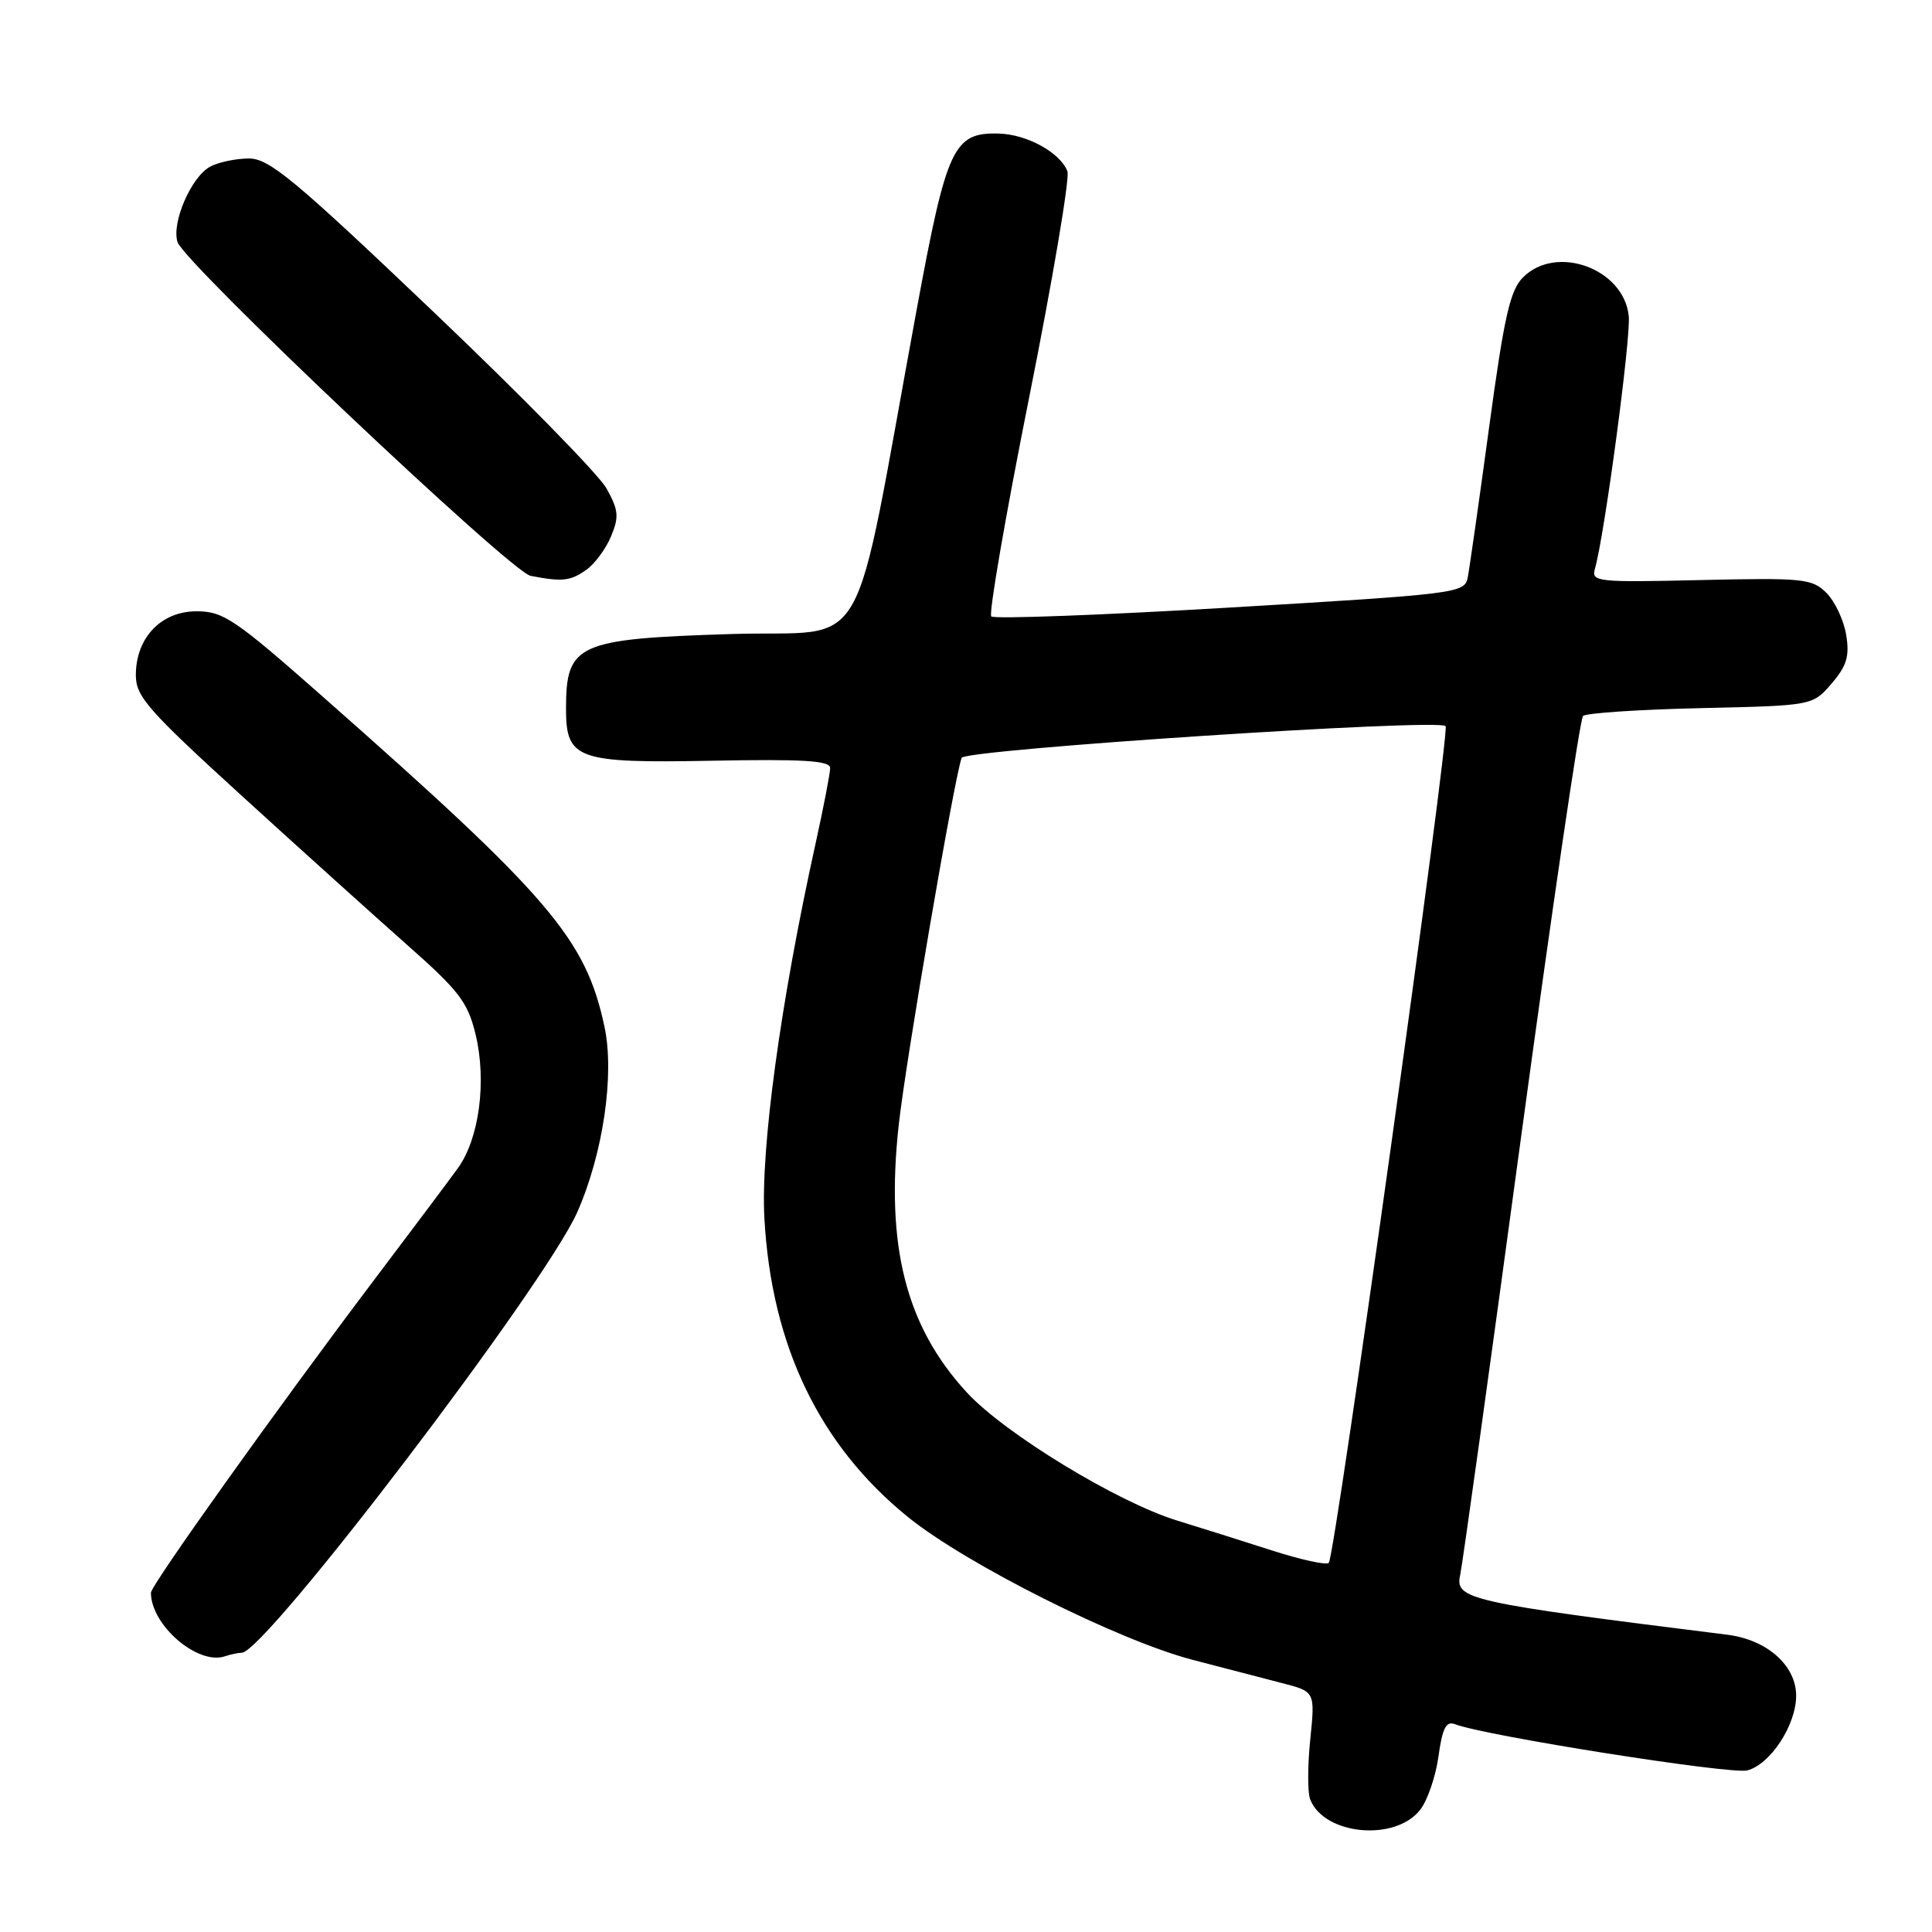 <?xml version="1.0" encoding="UTF-8" standalone="no"?>
<!DOCTYPE svg PUBLIC "-//W3C//DTD SVG 1.1//EN" "http://www.w3.org/Graphics/SVG/1.1/DTD/svg11.dtd" >
<svg xmlns="http://www.w3.org/2000/svg" xmlns:xlink="http://www.w3.org/1999/xlink" version="1.1" viewBox="0 0 256 256">
 <g >
 <path fill="currentColor"
d=" M 188.20 239.78 C 189.17 238.52 190.25 235.34 190.61 232.70 C 191.12 228.99 191.62 228.02 192.77 228.46 C 196.80 230.01 229.29 235.14 231.51 234.59 C 234.56 233.82 237.99 228.60 238.00 224.70 C 238.00 220.69 234.15 217.27 228.88 216.61 C 194.51 212.32 192.76 211.92 193.48 208.70 C 193.76 207.49 197.37 181.54 201.50 151.04 C 205.64 120.54 209.35 95.26 209.76 94.87 C 210.17 94.48 217.18 94.02 225.34 93.83 C 240.18 93.50 240.18 93.50 242.69 90.58 C 244.71 88.23 245.09 86.95 244.63 84.13 C 244.32 82.20 243.14 79.70 242.02 78.57 C 240.11 76.67 238.99 76.55 225.39 76.86 C 211.59 77.18 210.83 77.10 211.34 75.35 C 212.60 70.99 216.11 44.80 215.82 41.89 C 215.19 35.61 206.23 32.32 201.81 36.75 C 200.09 38.46 199.31 41.93 197.31 56.66 C 195.98 66.47 194.70 75.44 194.47 76.58 C 194.06 78.59 192.92 78.73 163.02 80.50 C 145.96 81.51 131.71 82.04 131.35 81.68 C 130.99 81.33 133.25 68.26 136.37 52.66 C 139.49 37.05 141.77 23.57 141.44 22.70 C 140.49 20.23 136.09 17.80 132.36 17.70 C 126.34 17.53 125.45 19.44 121.48 40.94 C 112.71 88.51 115.60 83.43 96.99 84.01 C 76.45 84.65 75.00 85.30 75.00 93.93 C 75.00 100.63 76.45 101.14 94.39 100.80 C 106.44 100.57 110.00 100.79 110.00 101.76 C 110.00 102.45 109.13 106.95 108.07 111.76 C 103.41 132.85 100.76 152.29 101.29 161.50 C 102.24 178.35 108.60 191.54 120.33 201.03 C 128.02 207.25 148.15 217.35 158.00 219.93 C 162.12 221.00 167.47 222.39 169.88 223.02 C 174.26 224.15 174.26 224.15 173.62 230.45 C 173.26 233.92 173.25 237.50 173.60 238.41 C 175.43 243.17 184.91 244.06 188.20 239.78 Z  M 32.03 219.00 C 35.12 219.00 72.21 170.29 76.49 160.62 C 79.92 152.86 81.46 142.36 80.09 136.01 C 77.60 124.39 72.88 118.86 42.70 92.25 C 31.10 82.02 29.59 81.00 26.04 81.00 C 21.34 81.00 18.00 84.51 18.00 89.46 C 18.00 92.30 19.60 94.11 32.18 105.58 C 39.98 112.69 49.85 121.58 54.10 125.34 C 60.85 131.31 61.99 132.81 63.02 137.07 C 64.51 143.28 63.50 150.88 60.67 154.79 C 59.48 156.44 54.47 163.12 49.54 169.64 C 36.85 186.45 20.00 210.05 20.00 211.04 C 20.00 215.36 26.24 220.71 29.83 219.46 C 30.56 219.21 31.55 219.00 32.03 219.00 Z  M 77.64 75.54 C 78.79 74.74 80.29 72.72 80.97 71.06 C 82.05 68.48 81.96 67.58 80.36 64.71 C 79.34 62.88 68.96 52.29 57.30 41.19 C 39.03 23.79 35.67 21.00 32.99 21.00 C 31.27 21.00 28.96 21.49 27.85 22.08 C 25.34 23.43 22.71 29.50 23.52 32.07 C 24.41 34.86 67.70 75.80 70.30 76.30 C 74.47 77.11 75.56 77.00 77.64 75.54 Z  M 168.50 205.43 C 164.65 204.19 159.03 202.42 156.00 201.49 C 148.10 199.07 133.15 189.97 128.12 184.52 C 120.03 175.74 117.32 165.10 119.09 149.03 C 120.02 140.55 126.43 103.18 127.42 100.42 C 127.82 99.31 190.52 95.19 191.55 96.21 C 192.17 96.84 176.91 206.23 176.07 207.09 C 175.76 207.42 172.35 206.67 168.50 205.43 Z "/>
</g>
</svg>
